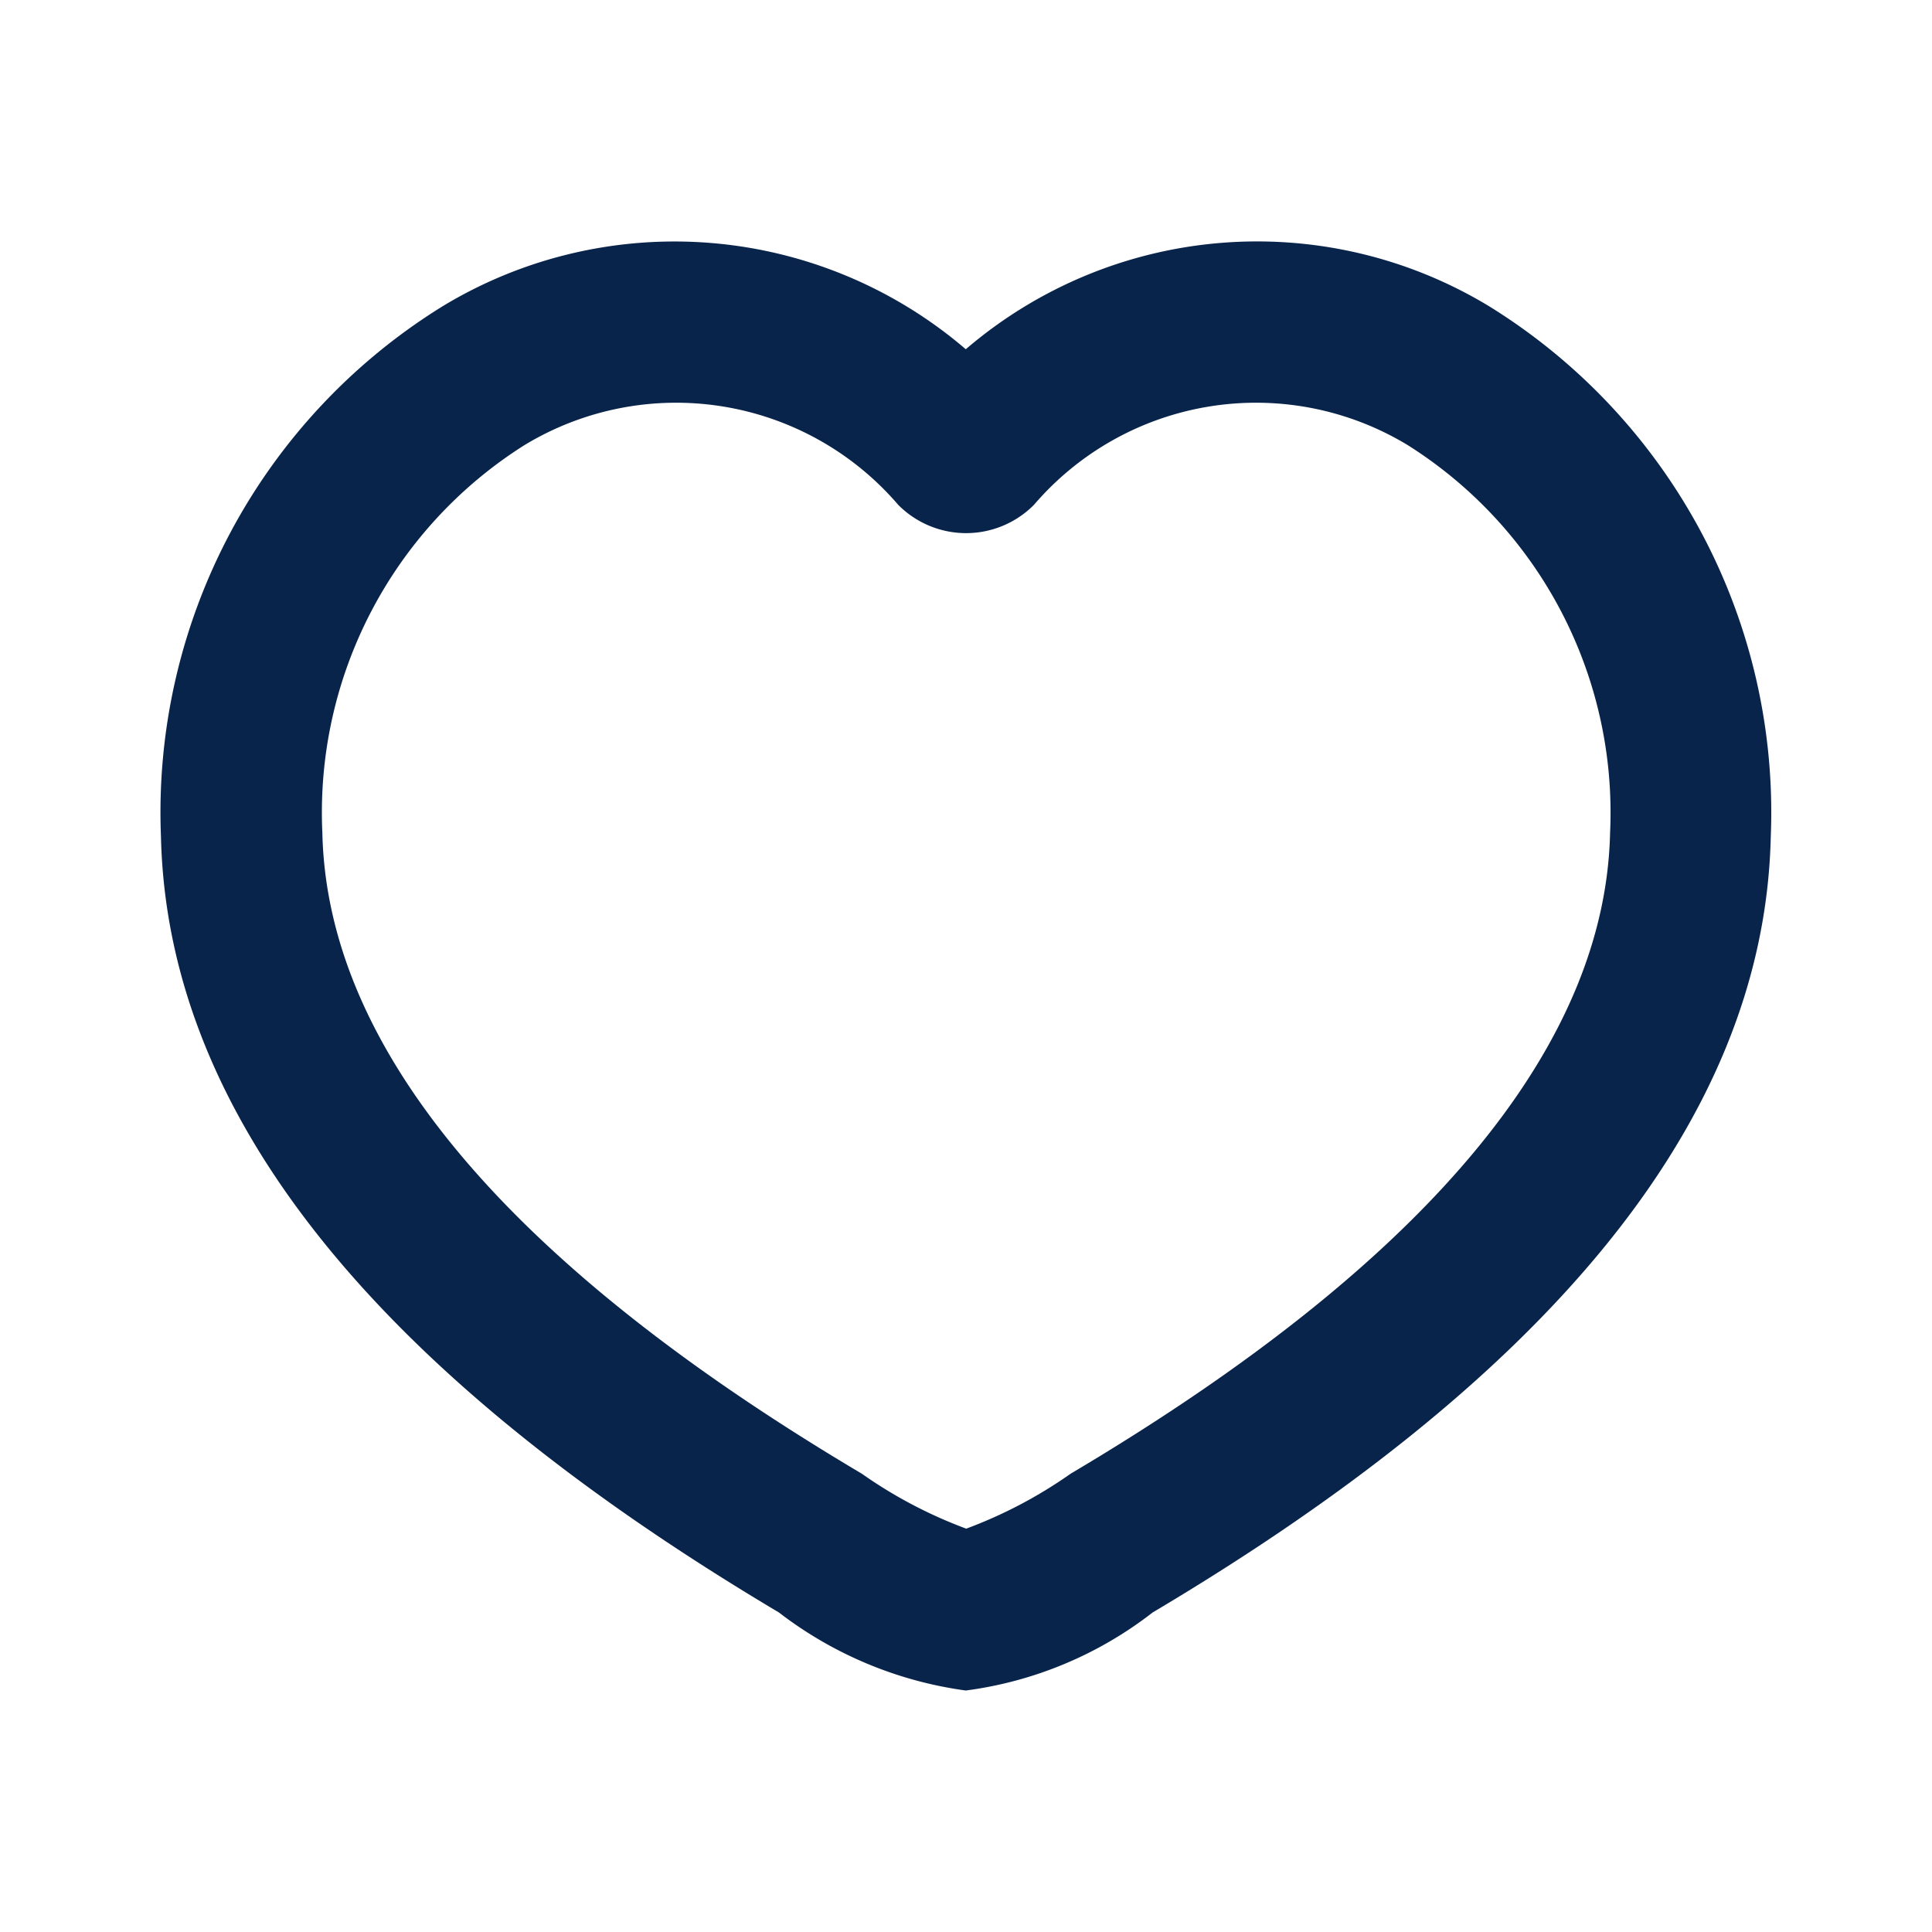 <svg id="heart_line" xmlns="http://www.w3.org/2000/svg" width="21.713" height="21.713" viewBox="0 0 21.713 21.713">
  <path id="MingCute" d="M21.713,0V21.713H0V0ZM11.393,21.041l-.01,0-.064.032-.017,0h0l-.014,0-.064-.032a.019.019,0,0,0-.021,0l0,.01-.015.387,0,.018.01.011.094.067.013,0h0l.011,0,.094-.067.011-.015h0l0-.015-.015-.387a.019.019,0,0,0-.015-.016Zm.24-.1-.013,0-.167.084-.009.009h0l0,.01.016.389,0,.012h0l.008.006.182.084a.023.023,0,0,0,.026-.007l0-.013-.031-.556a.023.023,0,0,0-.017-.019Zm-.647,0a.021.021,0,0,0-.025,0l-.005.013-.031.556a.021.021,0,0,0,.015.021h.014l.182-.084.009-.007h0l0-.011.016-.389,0-.011h0l-.009-.008Z" fill="none"/>
  <path id="形状" d="M16.922,3.725a6.688,6.688,0,0,1,3.17,5.964c-.073,3.265-2.615,6.146-6.947,8.719a4.335,4.335,0,0,1-2.1.877,4.419,4.419,0,0,1-2.1-.877C4.617,15.835,2.075,12.954,2,9.689a6.688,6.688,0,0,1,3.17-5.964,5.03,5.03,0,0,1,5.875.486A5.03,5.03,0,0,1,16.922,3.725Zm-.911,1.563a3.288,3.288,0,0,0-4.2.672,1.074,1.074,0,0,1-1.525,0,3.288,3.288,0,0,0-4.2-.672,4.882,4.882,0,0,0-2.272,4.36c.051,2.273,1.845,4.7,6.062,7.2a5.15,5.15,0,0,0,1.174.618,5.15,5.15,0,0,0,1.174-.618c4.217-2.5,6.011-4.932,6.062-7.2A4.882,4.882,0,0,0,16.011,5.288Z" transform="translate(-0.191 -0.286)" fill="#09244b" fill-rule="evenodd"/>
</svg>
